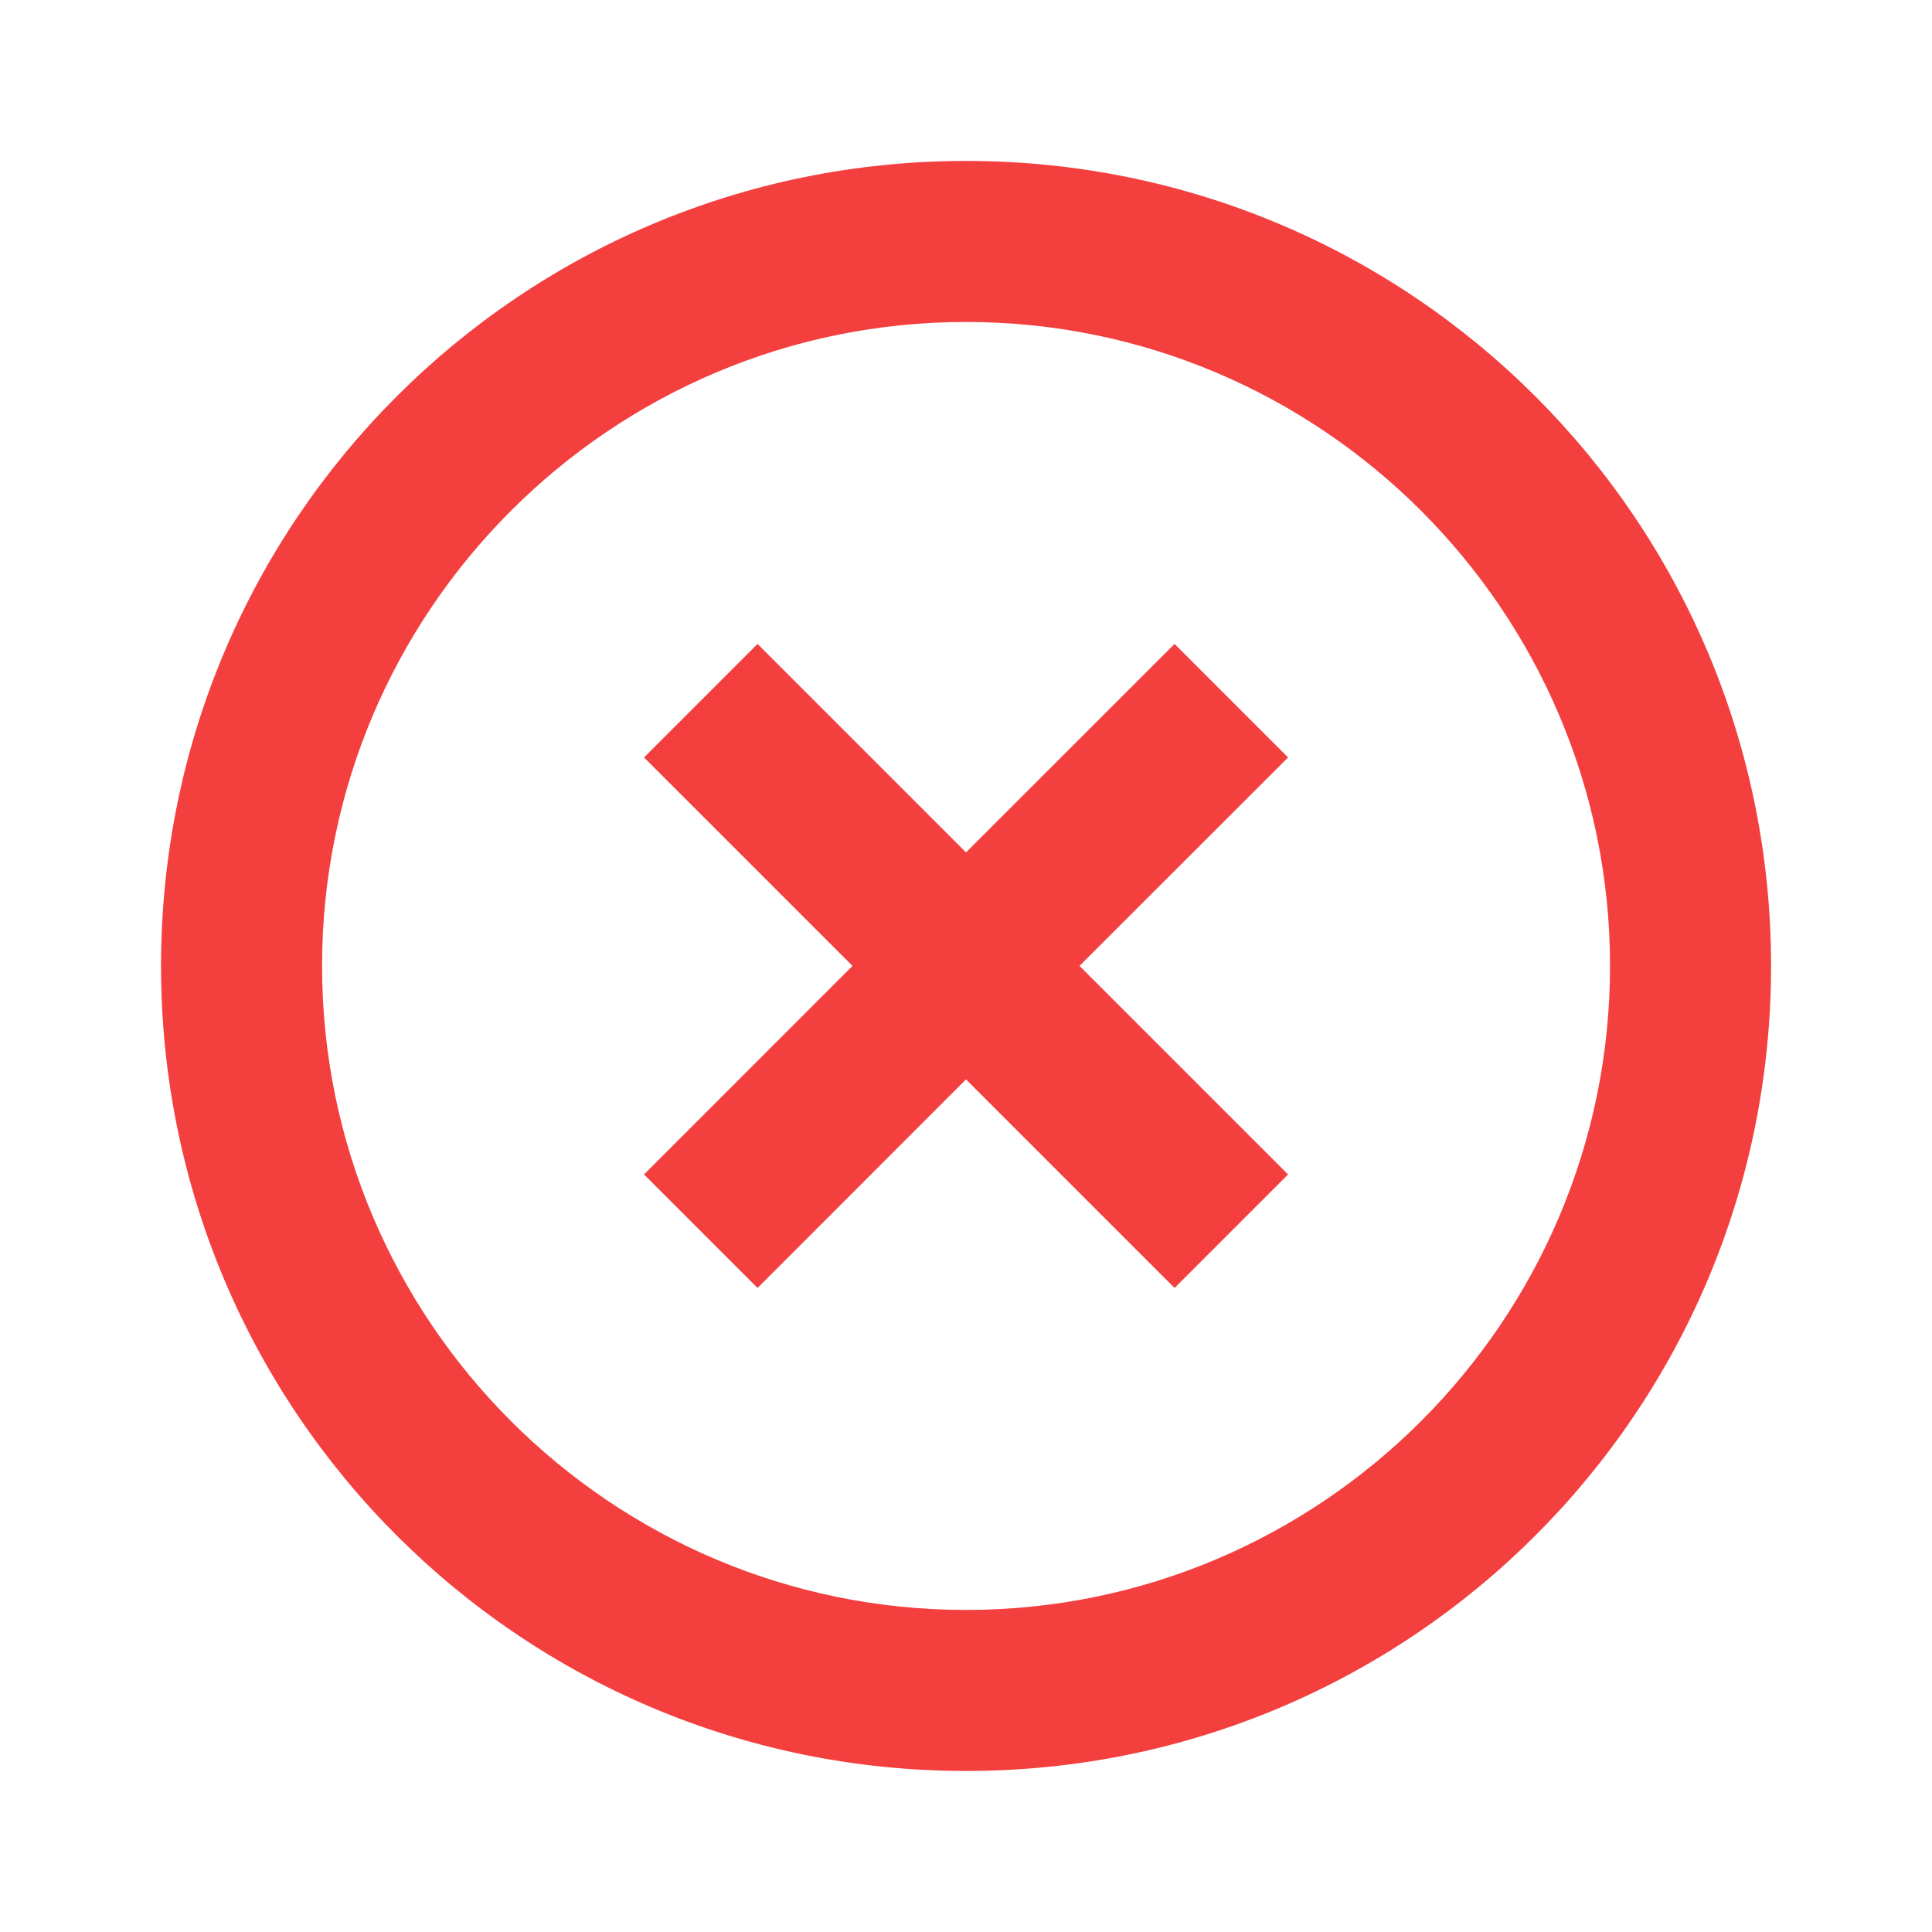 <svg width="20" height="20" viewBox="0 0 20 20" fill="none" xmlns="http://www.w3.org/2000/svg">
<path fill-rule="evenodd" clip-rule="evenodd" d="M12.159 6.666L10 8.824L7.842 6.666L6.667 7.841L8.825 9.999L6.667 12.158L7.842 13.333L10 11.174L12.159 13.333L13.334 12.158L11.175 9.999L13.334 7.841L12.159 6.666ZM10 1.666C5.392 1.666 1.667 5.391 1.667 9.999C1.667 14.608 5.392 18.333 10 18.333C14.609 18.333 18.334 14.608 18.334 9.999C18.334 5.391 14.609 1.666 10 1.666ZM10 16.666C6.325 16.666 3.334 13.674 3.334 9.999C3.334 6.324 6.325 3.333 10 3.333C13.675 3.333 16.667 6.324 16.667 9.999C16.667 13.674 13.675 16.666 10 16.666Z" fill="#F43F3F"/>
</svg>

